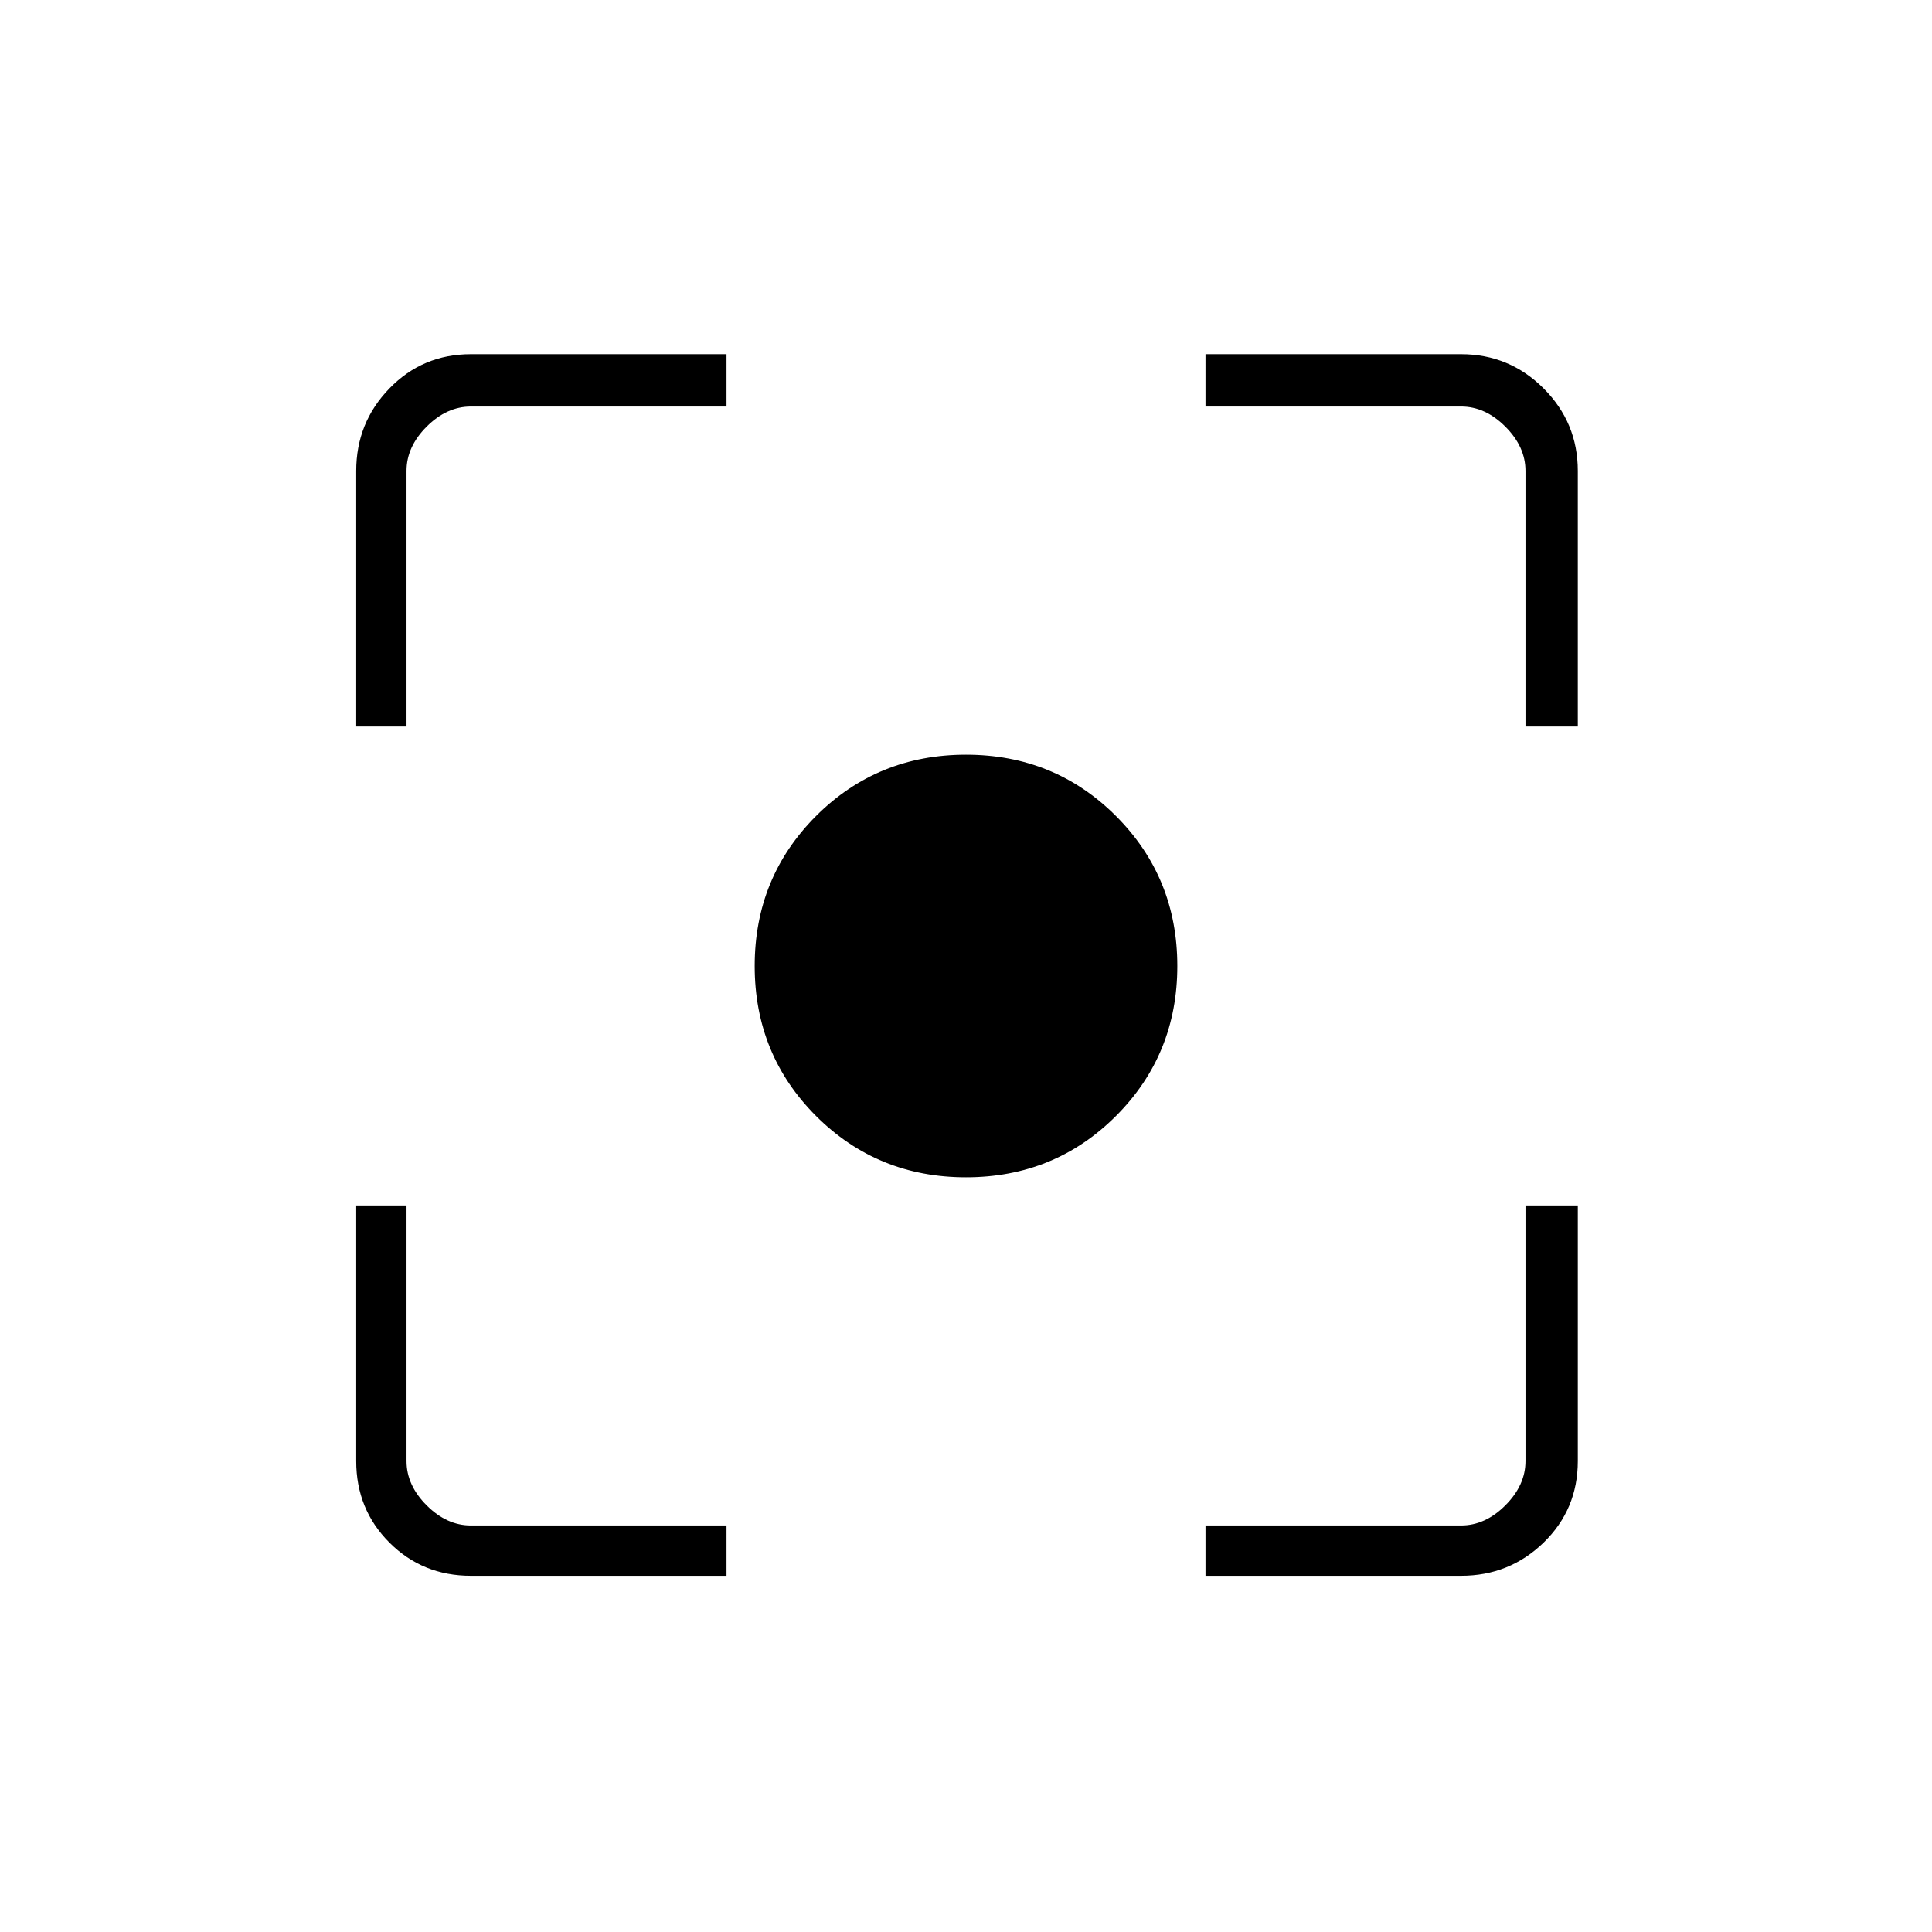 <svg xmlns="http://www.w3.org/2000/svg" height="24" width="24"><path d="M12 14.625q-1.1 0-1.863-.762Q9.375 13.1 9.375 12t.762-1.863Q10.9 9.375 12 9.375t1.863.762q.762.763.762 1.863t-.762 1.863q-.763.762-1.863.762Zm-7.575-5.6V5.85q0-.6.413-1.025Q5.25 4.4 5.85 4.4h3.175v.65H5.85q-.3 0-.55.25-.25.25-.25.55v3.175Zm4.6 10.55H5.85q-.6 0-1.012-.412-.413-.413-.413-1.013v-3.175h.625v3.175q0 .3.25.55.25.25.55.25h3.175Zm5.95 0v-.625h3.175q.3 0 .55-.25.25-.25.25-.55v-3.175h.65v3.175q0 .6-.425 1.013-.425.412-1.025.412Zm3.975-10.55V5.85q0-.3-.25-.55-.25-.25-.55-.25h-3.175V4.4h3.175q.6 0 1.025.425.425.425.425 1.025v3.175Z"/></svg>